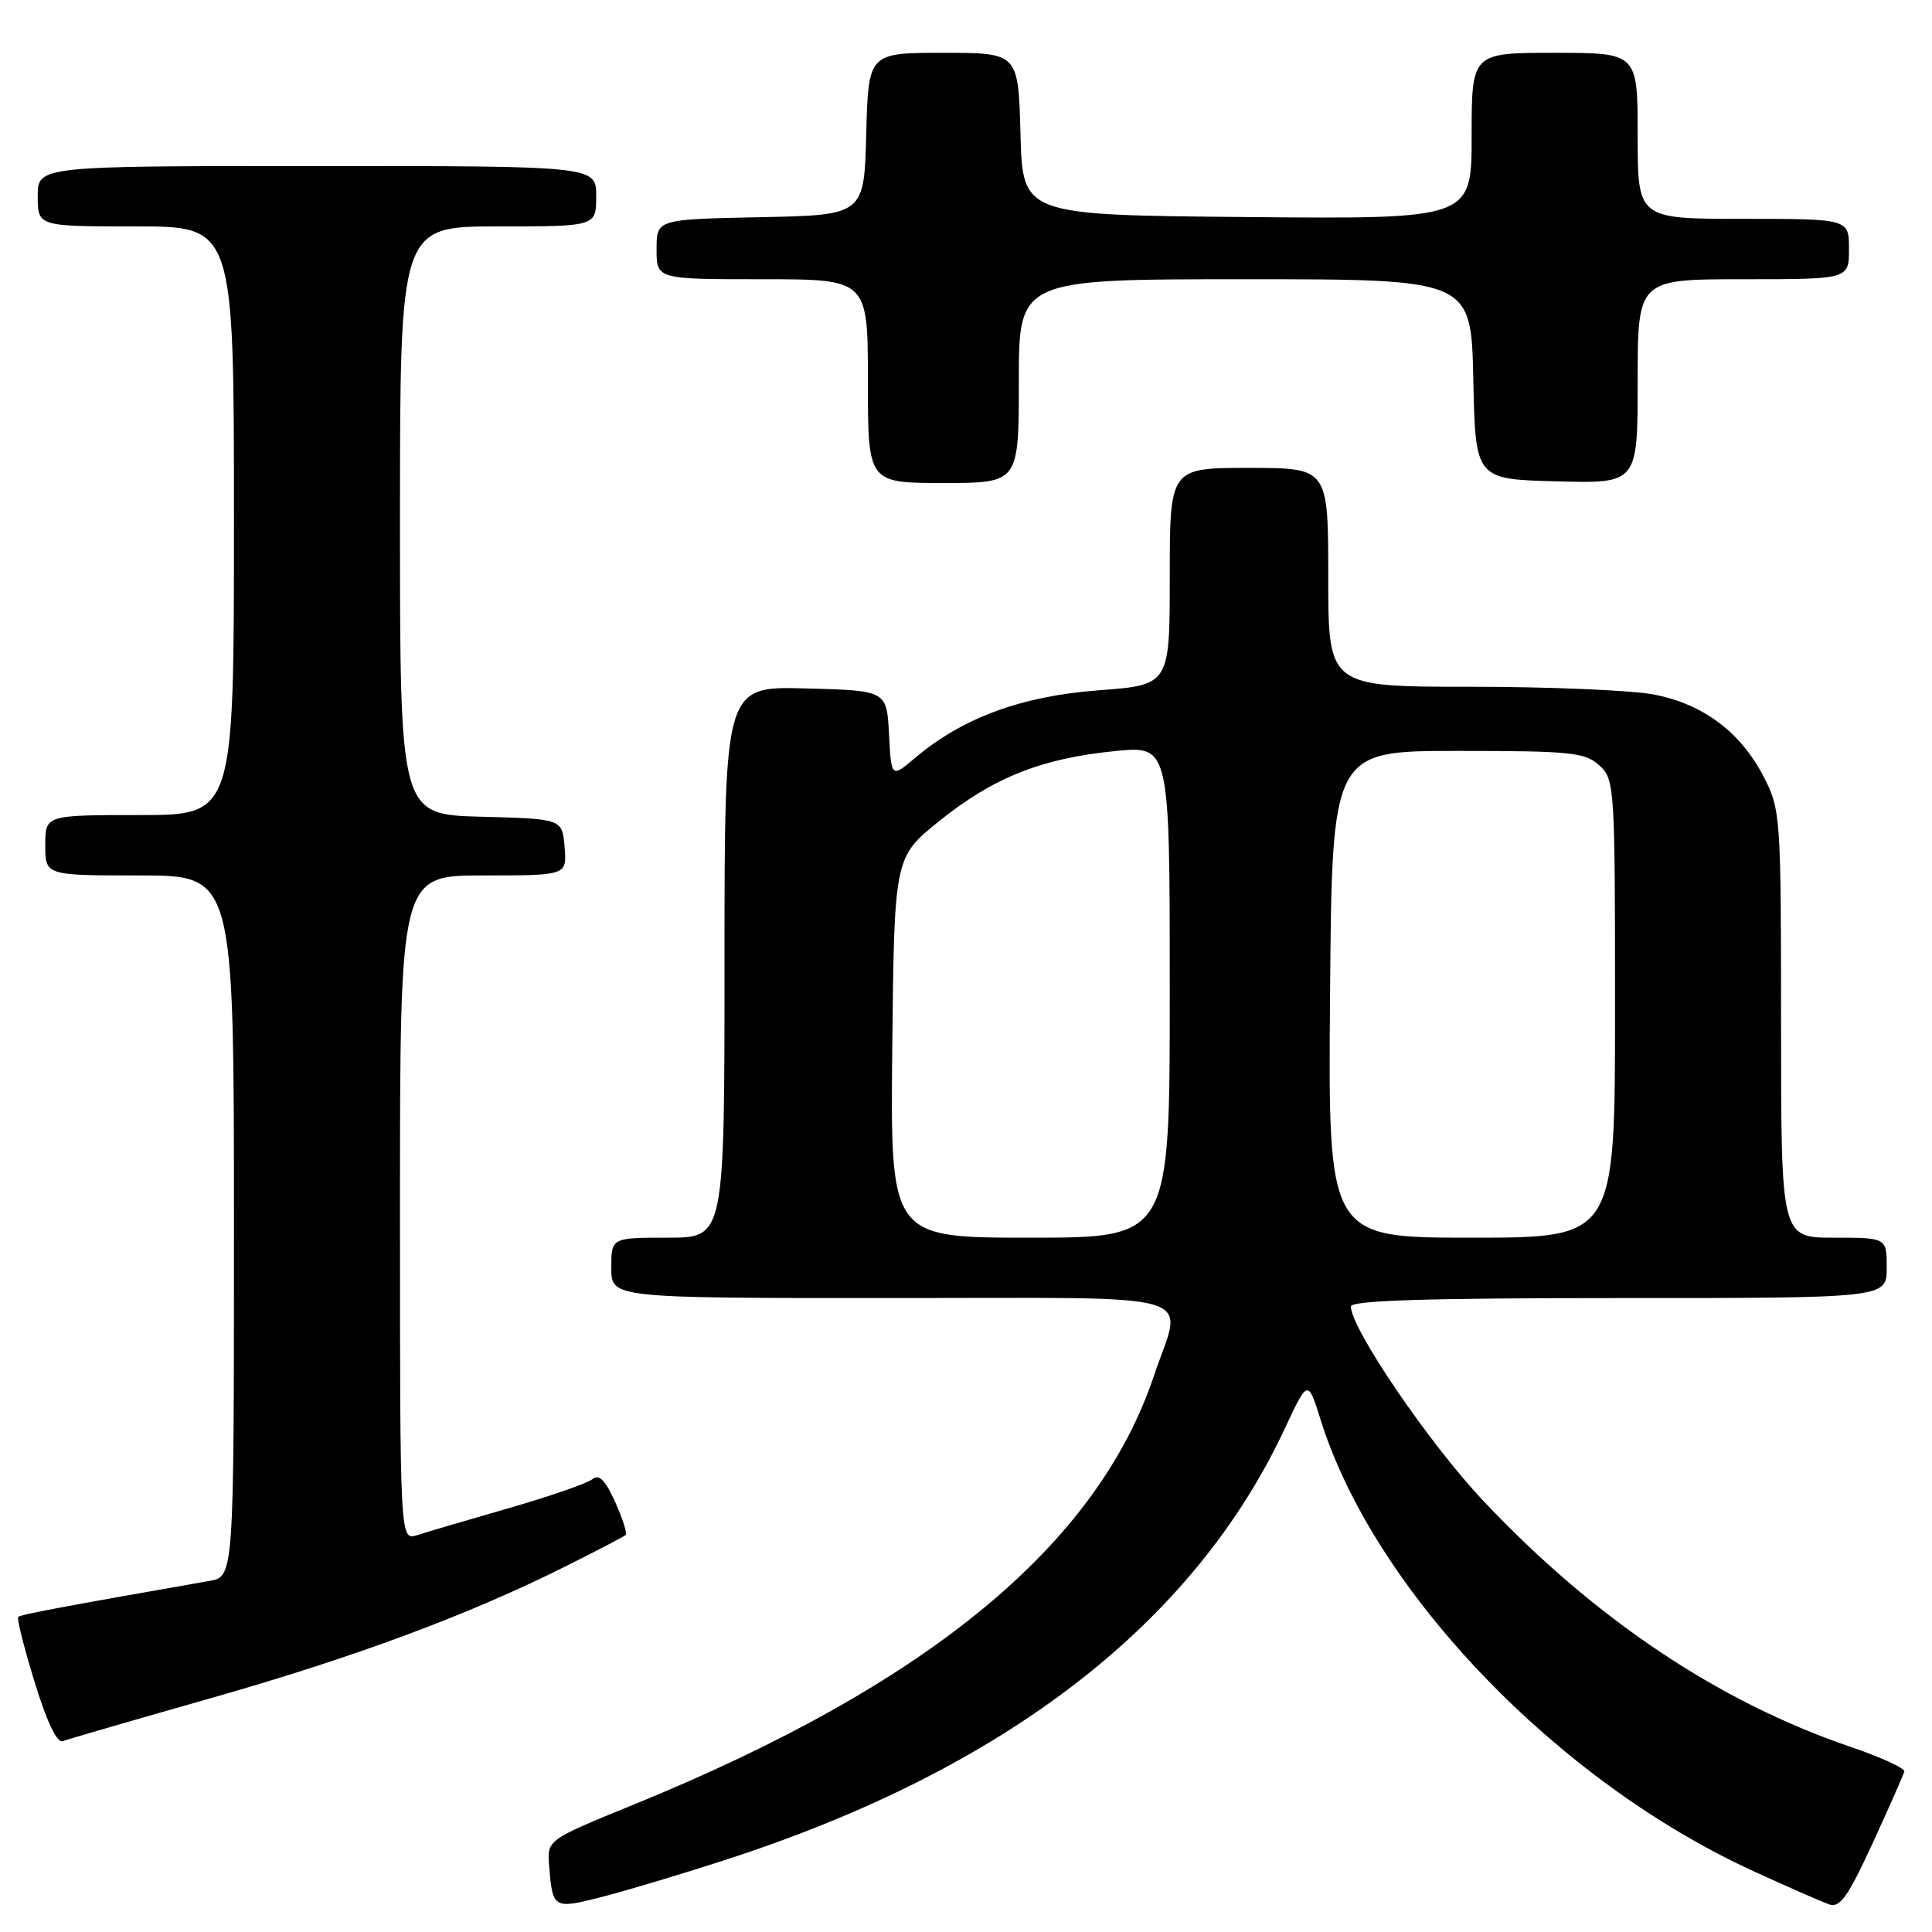 <?xml version="1.0" encoding="UTF-8" standalone="no"?>
<!DOCTYPE svg PUBLIC "-//W3C//DTD SVG 1.1//EN" "http://www.w3.org/Graphics/SVG/1.1/DTD/svg11.dtd" >
<svg xmlns="http://www.w3.org/2000/svg" xmlns:xlink="http://www.w3.org/1999/xlink" version="1.1" viewBox="0 0 256 256">
 <g >
 <path fill="currentColor"
d=" M 96.50 246.32 C 133.29 234.34 158.17 215.10 170.24 189.30 C 173.30 182.75 173.30 182.75 174.99 188.13 C 182.08 210.77 206.35 236.07 232.41 247.97 C 236.86 250.01 241.31 251.96 242.30 252.32 C 243.79 252.86 244.79 251.48 248.13 244.24 C 250.34 239.43 252.23 235.15 252.33 234.73 C 252.42 234.30 249.22 232.83 245.21 231.47 C 227.67 225.49 211.25 214.48 196.50 198.82 C 189.34 191.22 179.00 176.03 179.00 173.11 C 179.00 172.32 189.07 172.00 214.50 172.00 C 250.00 172.00 250.00 172.00 250.00 168.00 C 250.00 164.00 250.00 164.00 243.00 164.00 C 236.00 164.00 236.00 164.00 236.00 135.71 C 236.00 108.35 235.93 107.28 233.75 103.02 C 230.70 97.04 225.67 93.26 219.10 92.02 C 216.15 91.46 205.24 91.00 194.86 91.00 C 176.00 91.00 176.00 91.00 176.00 76.50 C 176.00 62.00 176.00 62.00 165.50 62.00 C 155.00 62.00 155.00 62.00 155.00 76.38 C 155.00 90.76 155.00 90.76 145.57 91.47 C 135.37 92.23 127.56 95.11 121.30 100.39 C 118.10 103.09 118.10 103.09 117.80 97.30 C 117.50 91.50 117.50 91.50 106.75 91.22 C 96.00 90.93 96.00 90.93 96.00 127.47 C 96.00 164.00 96.00 164.00 88.50 164.00 C 81.00 164.00 81.00 164.00 81.00 168.00 C 81.00 172.00 81.00 172.00 118.00 172.00 C 160.47 172.00 156.73 170.90 152.91 182.28 C 145.37 204.76 123.01 223.19 84.01 239.10 C 72.50 243.80 72.50 243.80 72.76 247.15 C 73.22 252.93 73.31 252.99 79.69 251.37 C 82.88 250.56 90.45 248.29 96.50 246.32 Z  M 27.95 225.01 C 47.07 219.57 62.10 213.98 75.00 207.52 C 79.12 205.46 82.68 203.60 82.91 203.39 C 83.13 203.19 82.50 201.22 81.51 199.01 C 80.20 196.12 79.37 195.28 78.51 195.99 C 77.85 196.54 72.86 198.27 67.41 199.84 C 61.96 201.41 56.49 203.02 55.25 203.42 C 53.00 204.13 53.00 204.13 53.00 160.07 C 53.00 116.00 53.00 116.00 64.06 116.00 C 75.12 116.00 75.12 116.00 74.81 112.25 C 74.50 108.50 74.50 108.50 63.75 108.22 C 53.00 107.93 53.00 107.93 53.00 68.97 C 53.00 30.00 53.00 30.00 66.00 30.00 C 79.00 30.00 79.00 30.00 79.00 26.00 C 79.00 22.00 79.00 22.00 42.00 22.00 C 5.00 22.00 5.00 22.00 5.00 26.00 C 5.00 30.00 5.00 30.00 18.00 30.00 C 31.00 30.00 31.00 30.00 31.00 69.00 C 31.00 108.00 31.00 108.00 18.50 108.00 C 6.00 108.00 6.00 108.00 6.00 112.00 C 6.00 116.00 6.00 116.00 18.50 116.00 C 31.00 116.00 31.00 116.00 31.00 162.45 C 31.00 208.91 31.00 208.91 27.75 209.48 C 8.29 212.89 2.72 213.94 2.41 214.25 C 2.21 214.46 3.19 218.34 4.59 222.89 C 6.19 228.12 7.56 231.00 8.31 230.71 C 8.97 230.46 17.80 227.90 27.95 225.01 Z  M 135.00 50.50 C 135.00 37.00 135.00 37.00 164.97 37.00 C 194.94 37.00 194.94 37.00 195.22 50.25 C 195.50 63.50 195.50 63.50 206.25 63.78 C 217.00 64.07 217.00 64.07 217.00 50.53 C 217.00 37.00 217.00 37.00 231.00 37.00 C 245.00 37.00 245.00 37.00 245.00 33.00 C 245.00 29.00 245.00 29.00 231.00 29.00 C 217.00 29.00 217.00 29.00 217.00 18.00 C 217.00 7.00 217.00 7.00 206.00 7.00 C 195.00 7.00 195.00 7.00 195.00 18.01 C 195.00 29.03 195.00 29.03 165.25 28.76 C 135.50 28.50 135.50 28.50 135.22 17.75 C 134.93 7.00 134.93 7.00 125.00 7.00 C 115.07 7.00 115.07 7.00 114.78 17.75 C 114.50 28.50 114.50 28.50 100.75 28.78 C 87.00 29.06 87.00 29.06 87.00 33.03 C 87.00 37.00 87.00 37.00 101.00 37.00 C 115.00 37.00 115.00 37.00 115.00 50.50 C 115.00 64.00 115.00 64.00 125.00 64.00 C 135.00 64.00 135.00 64.00 135.00 50.50 Z  M 118.23 138.79 C 118.50 113.59 118.50 113.59 124.46 108.79 C 131.60 103.04 138.01 100.48 147.75 99.52 C 155.00 98.80 155.00 98.80 155.00 131.40 C 155.00 164.00 155.00 164.00 136.48 164.00 C 117.97 164.00 117.97 164.00 118.23 138.79 Z  M 176.24 131.75 C 176.50 99.50 176.50 99.50 193.15 99.50 C 208.12 99.50 210.01 99.69 211.90 101.40 C 213.95 103.26 214.00 104.09 214.00 133.65 C 214.00 164.00 214.00 164.00 194.99 164.00 C 175.97 164.00 175.97 164.00 176.24 131.75 Z "/>
</g>
</svg>